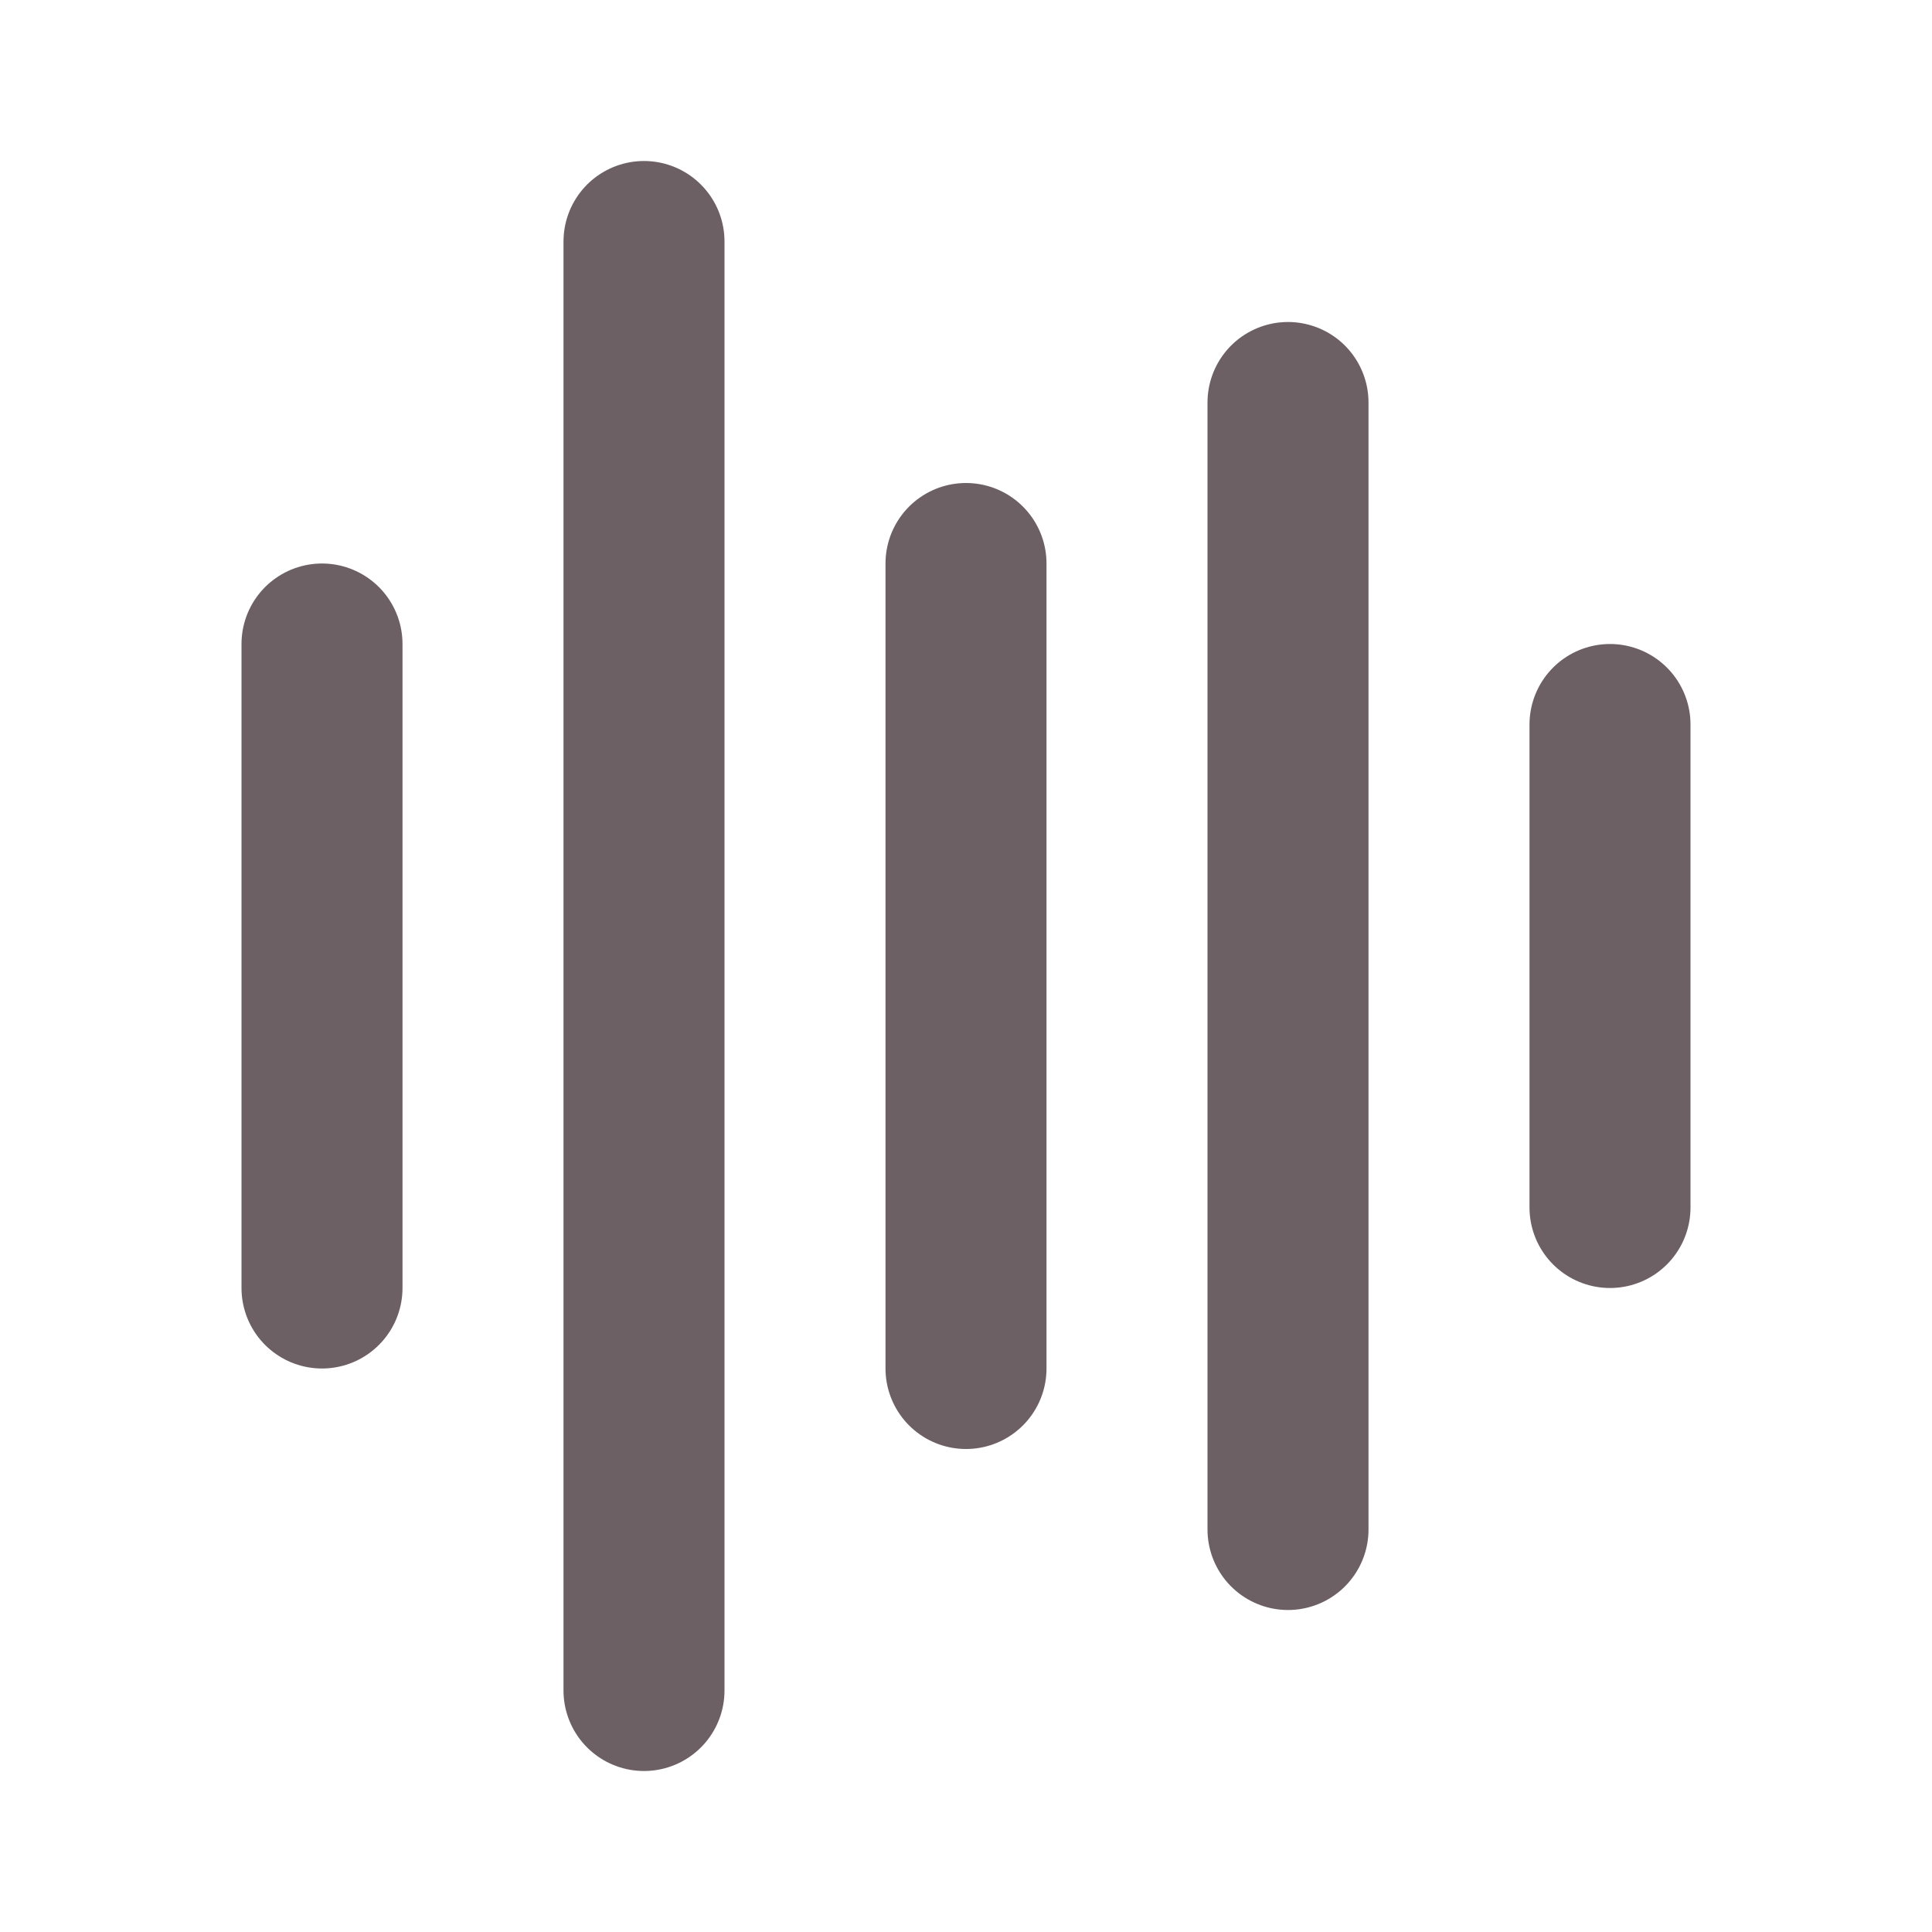 <svg width="24" height="24" viewBox="0 0 24 24" fill="none" xmlns="http://www.w3.org/2000/svg">
<path d="M20 15V9" stroke="#6C6064" stroke-width="2" stroke-linecap="round" stroke-linejoin="round"/>
<path d="M12 17V7" stroke="#6C6064" stroke-width="2" stroke-linecap="round" stroke-linejoin="round"/>
<path d="M8 21V3" stroke="#6C6064" stroke-width="2" stroke-linecap="round" stroke-linejoin="round"/>
<path d="M4 16V8" stroke="#6C6064" stroke-width="2" stroke-linecap="round" stroke-linejoin="round"/>
<path d="M16 19V5" stroke="#6C6064" stroke-width="2" stroke-linecap="round" stroke-linejoin="round"/>
</svg>
